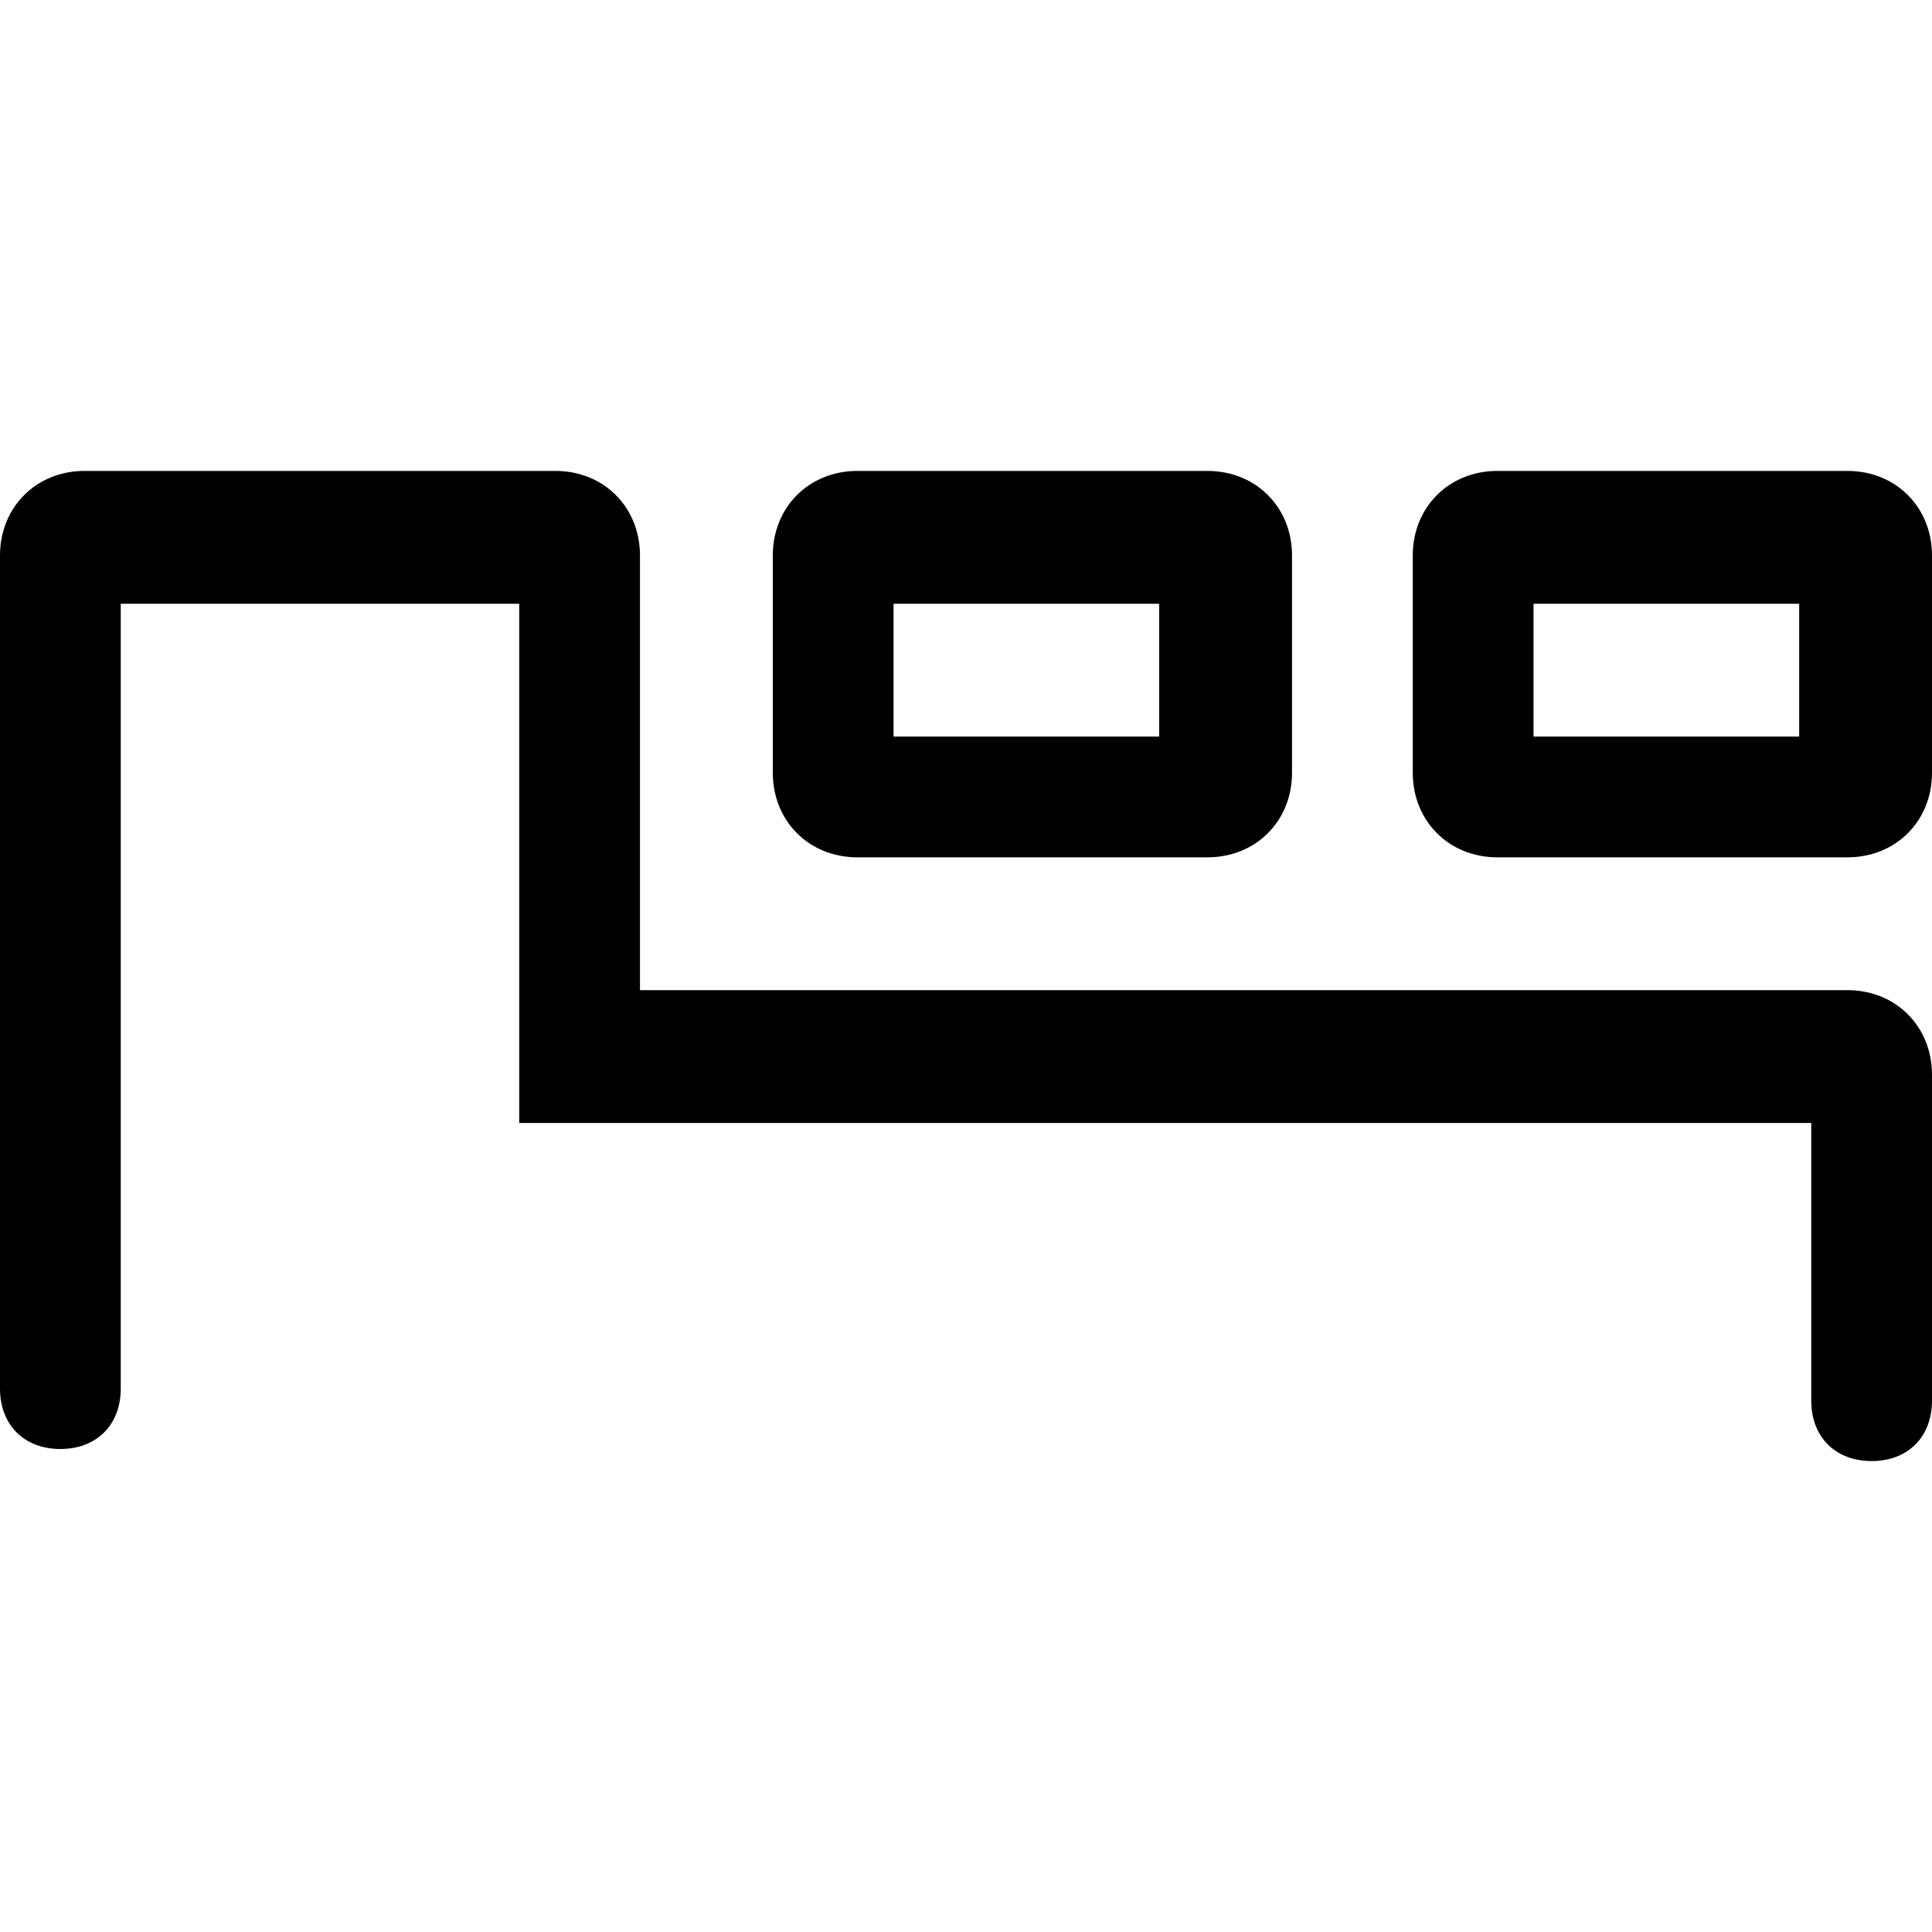 <svg enable-background="new 0 0 16 16" viewBox="0 0 16 16" xmlns="http://www.w3.org/2000/svg"><path d="m4.3 5v4.3h10.7v2.3c0 .3.2.5.5.5.3 0 .5-.2.5-.5v-2.7c0-.4-.3-.7-.7-.7h-10v-3.6c0-.4-.3-.7-.7-.7h-3.9c-.4 0-.7.3-.7.7v6.9c0 .3.2.5.5.5.3 0 .5-.2.5-.5v-6.5z"/><path d="m9.6 5v1.1h-2.2v-1.1zm.4-1.1h-2.9c-.4 0-.7.3-.7.7v1.8c0 .4.3.7.7.7h2.9c.4 0 .7-.3.7-.7v-1.8c0-.4-.3-.7-.7-.7z"/><path d="m14.9 5v1.1h-2.2v-1.1zm.4-1.1h-2.9c-.4 0-.7.3-.7.7v1.8c0 .4.3.7.7.7h2.9c.4 0 .7-.3.7-.7v-1.8c0-.4-.3-.7-.7-.7z"/></svg>